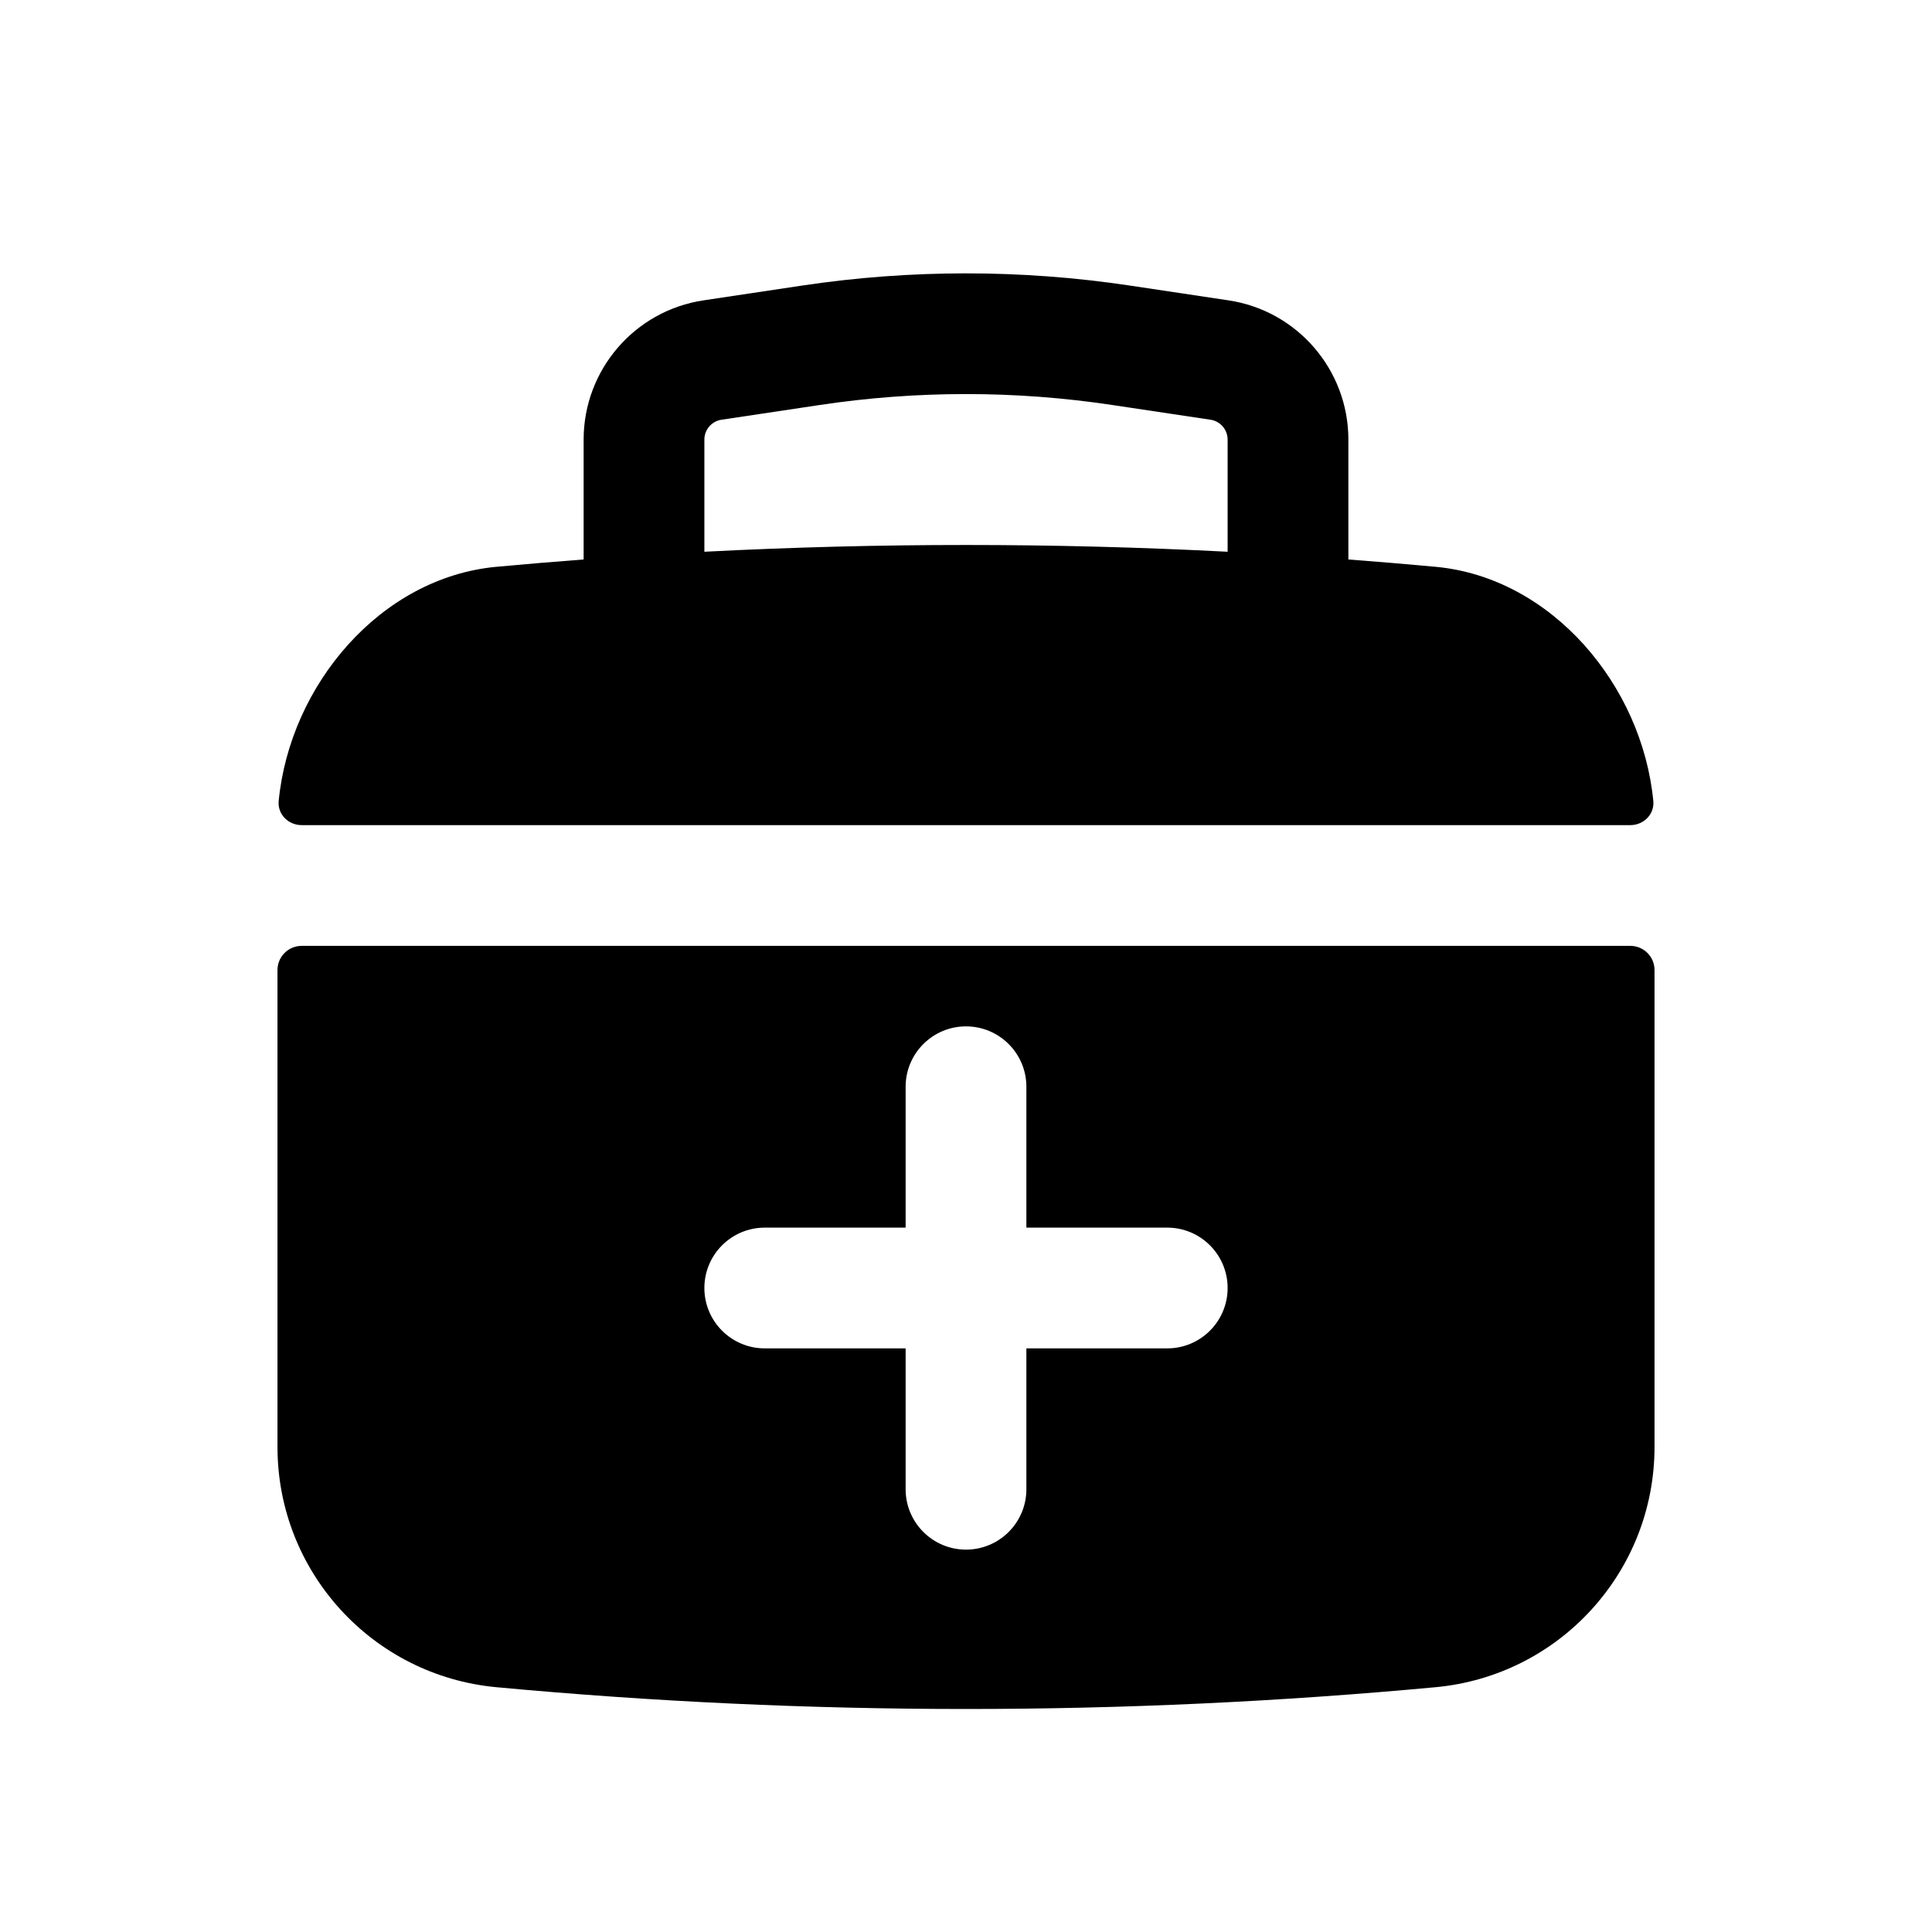 <svg width="24" height="24" viewBox="0 0 24 24" fill="none" xmlns="http://www.w3.org/2000/svg">
<path fill-rule="evenodd" clip-rule="evenodd" d="M7.25 5.461V6.95C6.888 6.977 6.527 7.008 6.166 7.041C4.725 7.175 3.601 8.512 3.462 9.95C3.446 10.115 3.582 10.25 3.747 10.25H20.253C20.418 10.25 20.554 10.115 20.538 9.95C20.399 8.512 19.275 7.175 17.834 7.041C17.473 7.008 17.112 6.977 16.75 6.95V5.461C16.75 4.595 16.116 3.859 15.26 3.731L14.04 3.548C12.688 3.345 11.313 3.345 9.96 3.548L8.74 3.731C7.884 3.859 7.25 4.595 7.25 5.461ZM13.817 5.031C12.613 4.85 11.388 4.85 10.183 5.031L8.963 5.214C8.841 5.232 8.75 5.337 8.75 5.461V6.854C10.915 6.742 13.085 6.742 15.25 6.854V5.461C15.25 5.337 15.159 5.232 15.037 5.214L13.817 5.031Z" fill="black"/>
<path fill-rule="evenodd" clip-rule="evenodd" d="M20.553 12.05C20.553 11.884 20.418 11.75 20.253 11.75H3.747C3.582 11.75 3.447 11.884 3.447 12.05V17.975C3.447 19.523 4.625 20.815 6.166 20.959C10.047 21.32 13.953 21.32 17.834 20.959C19.375 20.815 20.553 19.523 20.553 17.975V12.05ZM9.5 15.25C9.086 15.25 8.75 15.586 8.75 16C8.75 16.414 9.086 16.75 9.5 16.75H11.25V18.5C11.25 18.914 11.586 19.25 12 19.25C12.414 19.25 12.75 18.914 12.75 18.5V16.75H14.5C14.914 16.75 15.25 16.414 15.25 16C15.25 15.586 14.914 15.25 14.5 15.25H12.75V13.5C12.75 13.086 12.414 12.75 12 12.75C11.586 12.75 11.25 13.086 11.25 13.5V15.25H9.5Z" fill="black"/>
</svg>
